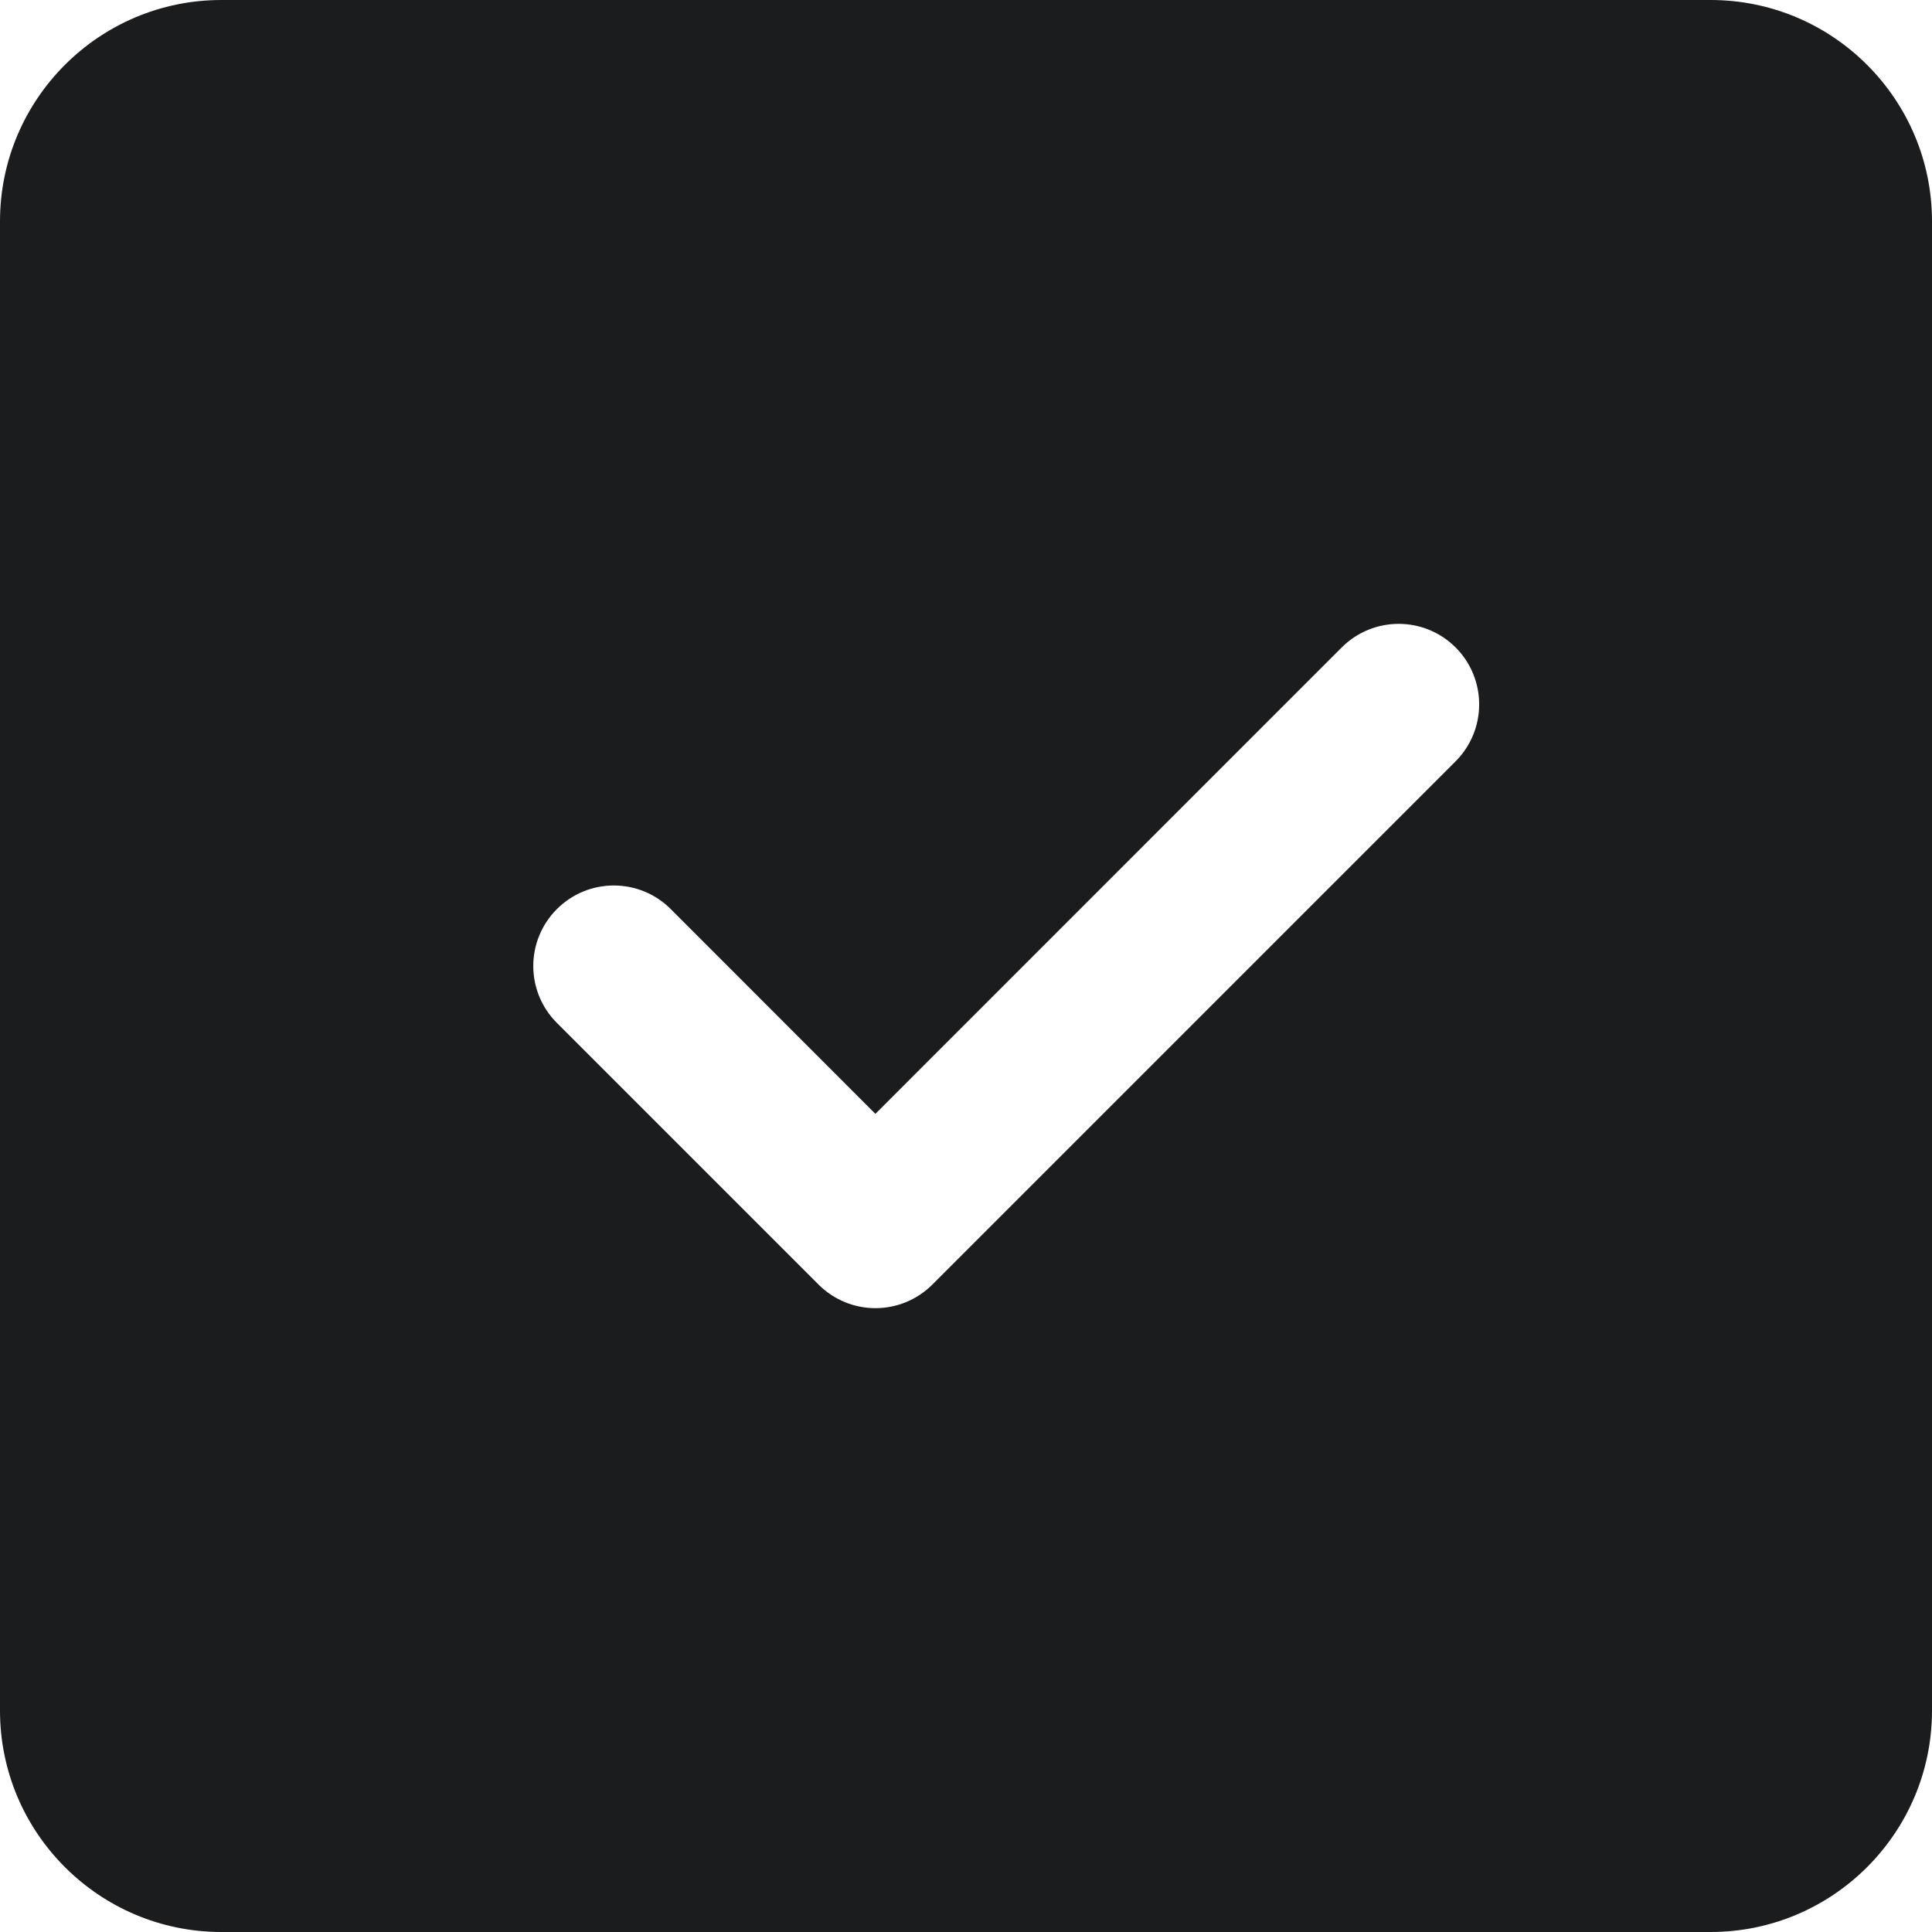 <svg width="19" height="19" viewBox="0 0 19 19" fill="none" xmlns="http://www.w3.org/2000/svg">
<path d="M19 2.177C19 0.976 18.024 0 16.823 0H2.177C0.976 0 0 0.976 0 2.177V16.823C0 18.024 0.976 19 2.177 19H16.823C18.024 19 19 18.024 19 16.823V2.177ZM14.315 6.367C14.624 6.677 14.624 7.177 14.315 7.487L9.169 12.633C9.015 12.787 8.812 12.865 8.609 12.865C8.407 12.865 8.204 12.787 8.05 12.633L5.477 10.06C5.167 9.75 5.167 9.25 5.477 8.94C5.786 8.631 6.287 8.631 6.596 8.94L8.609 10.954L13.195 6.367C13.505 6.058 14.005 6.058 14.315 6.367V6.367Z" fill="#1A1C1E"/>
</svg>
